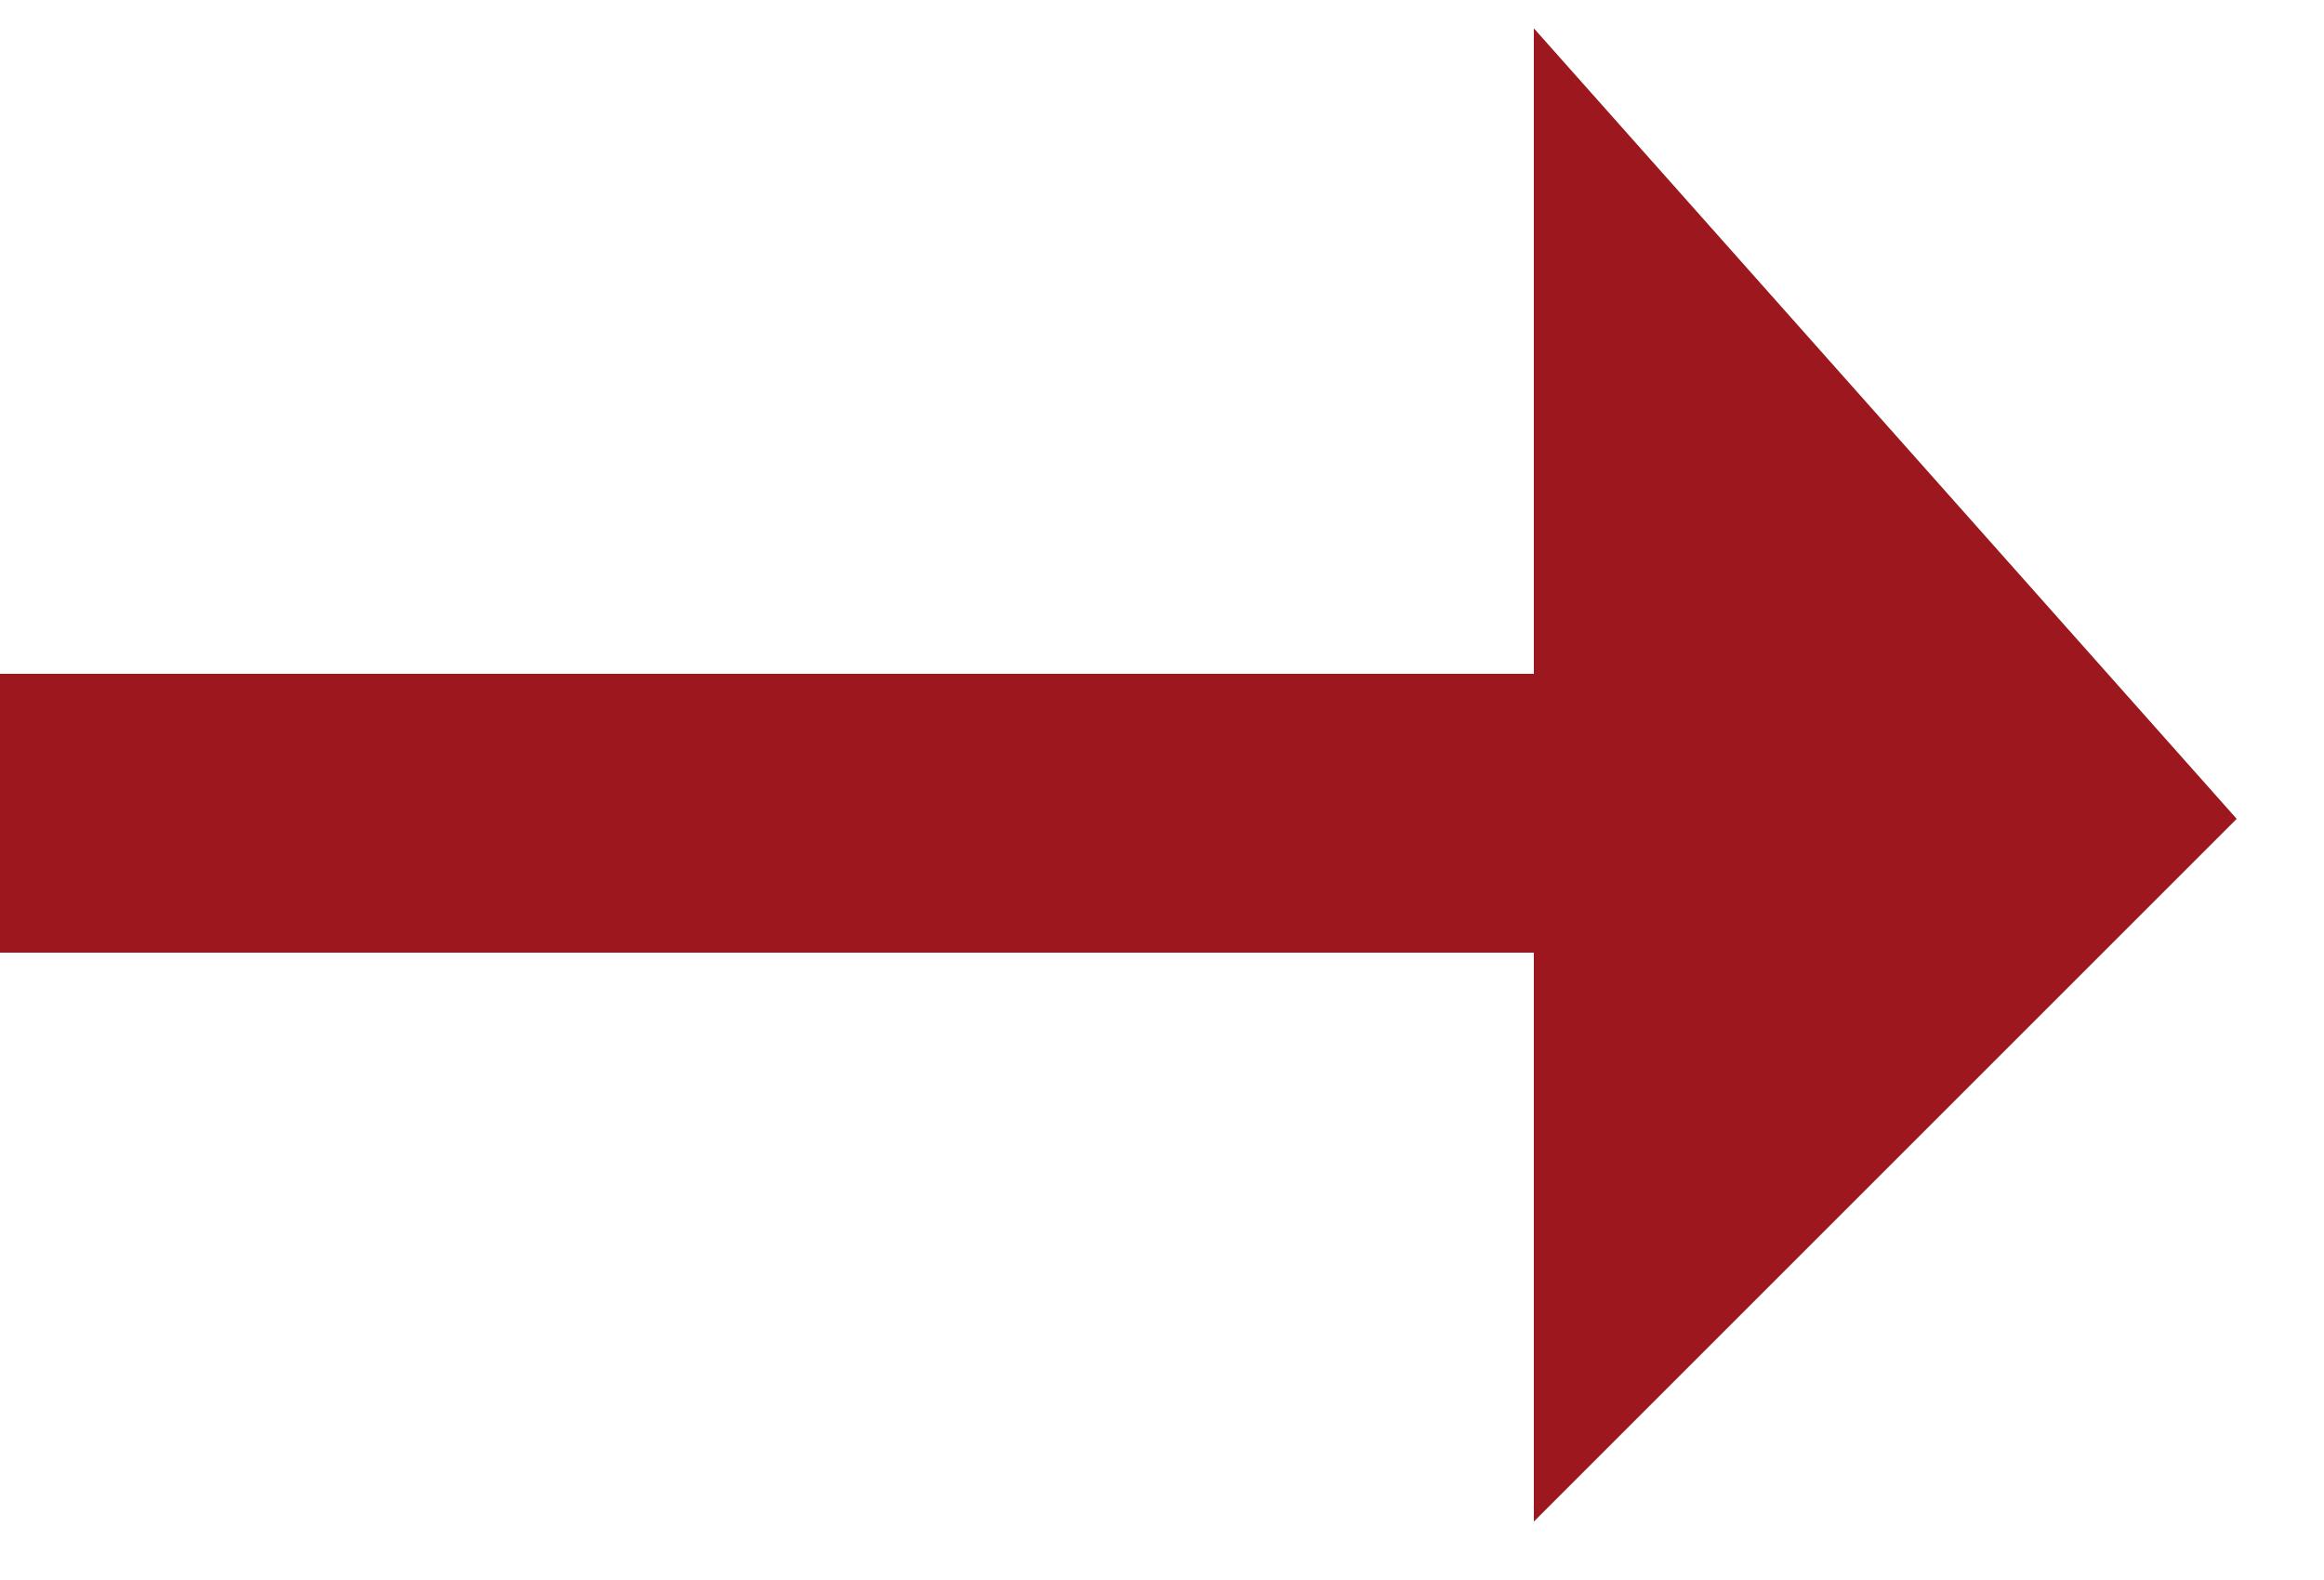 <svg width="25" height="17" viewBox="0 0 25 17" fill="none" xmlns="http://www.w3.org/2000/svg">
<path d="M0 8.75H22M22 8.75L18 12.75V4.25L22 8.75Z" stroke="#9C171E" stroke-width="3"/>
<path d="M18 12.25V4.75L21.5 8.75L18 12.25Z" fill="#9C171E" stroke="#9C171E"/>
</svg>
